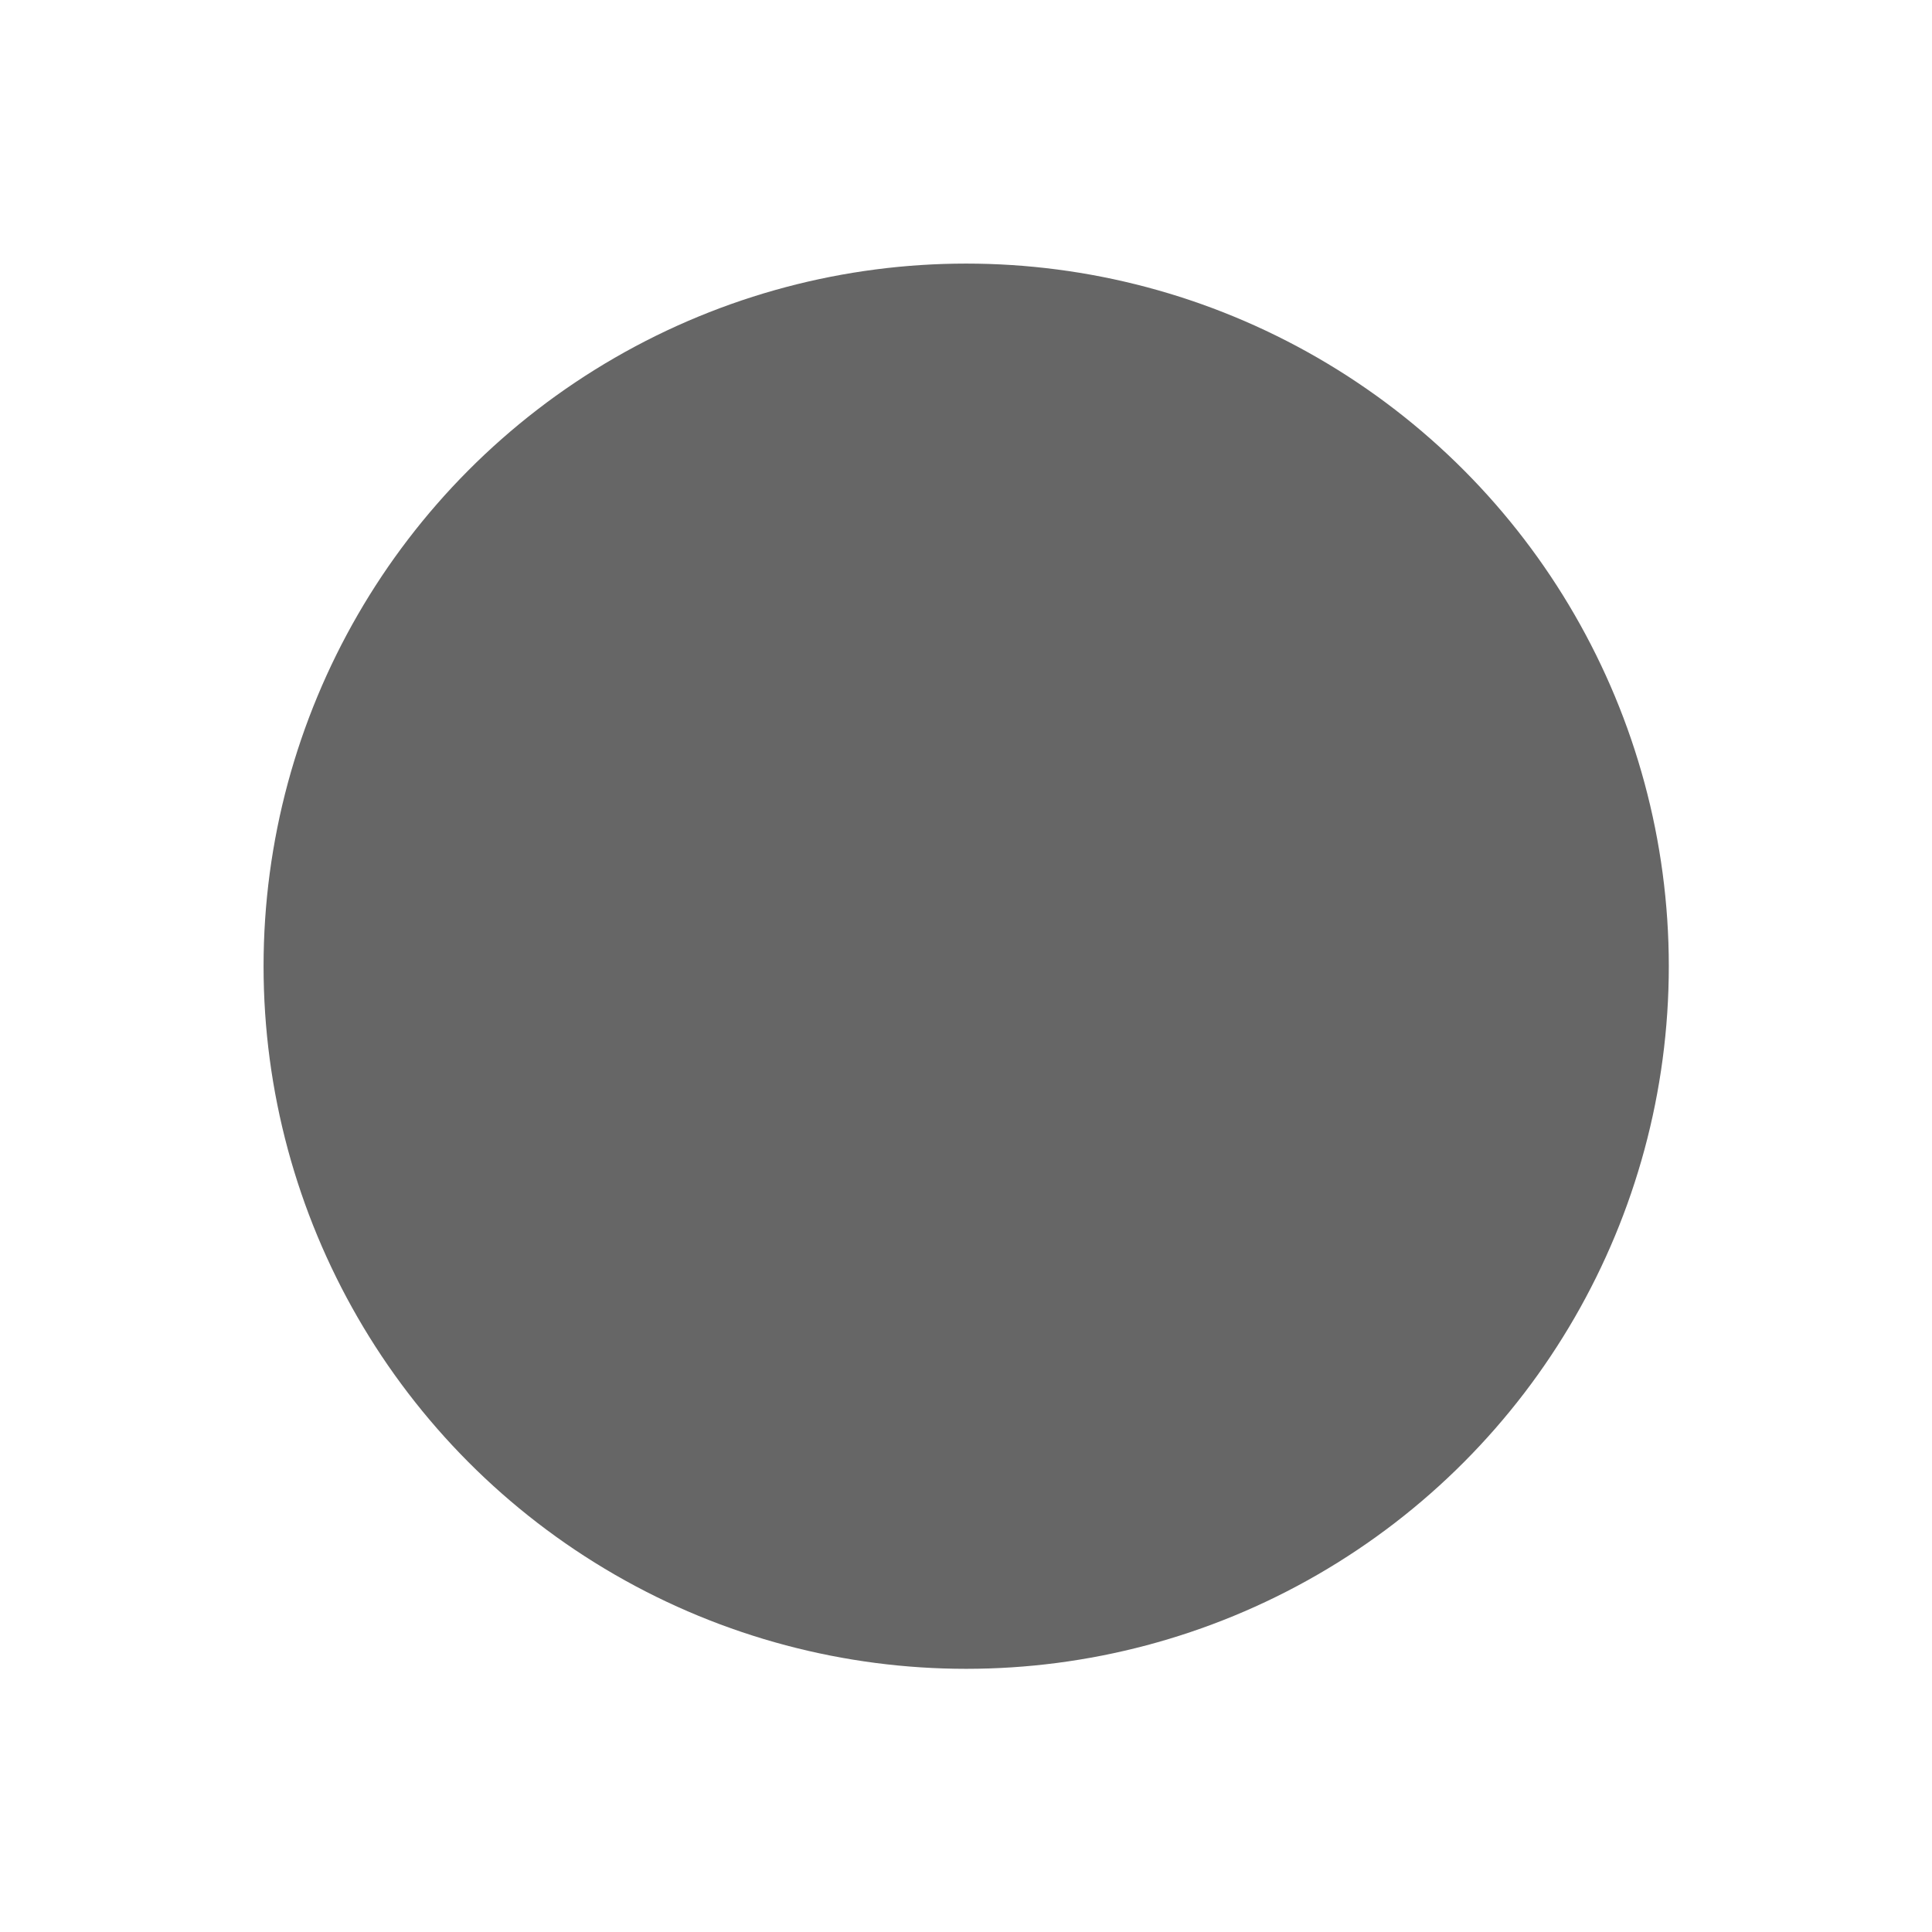 <svg xmlns="http://www.w3.org/2000/svg" xmlns:svg="http://www.w3.org/2000/svg" id="svg3803" width="22" height="22" version="1.1"><g id="layer1" transform="translate(-1,-1029.362)"><circle id="path823" cx="12.057" cy="12.594" r="7.006" fill="#666" fill-opacity="1" stroke="none" transform="matrix(1.142,0,0,1.142,-1.767,1025.982)"/></g></svg>